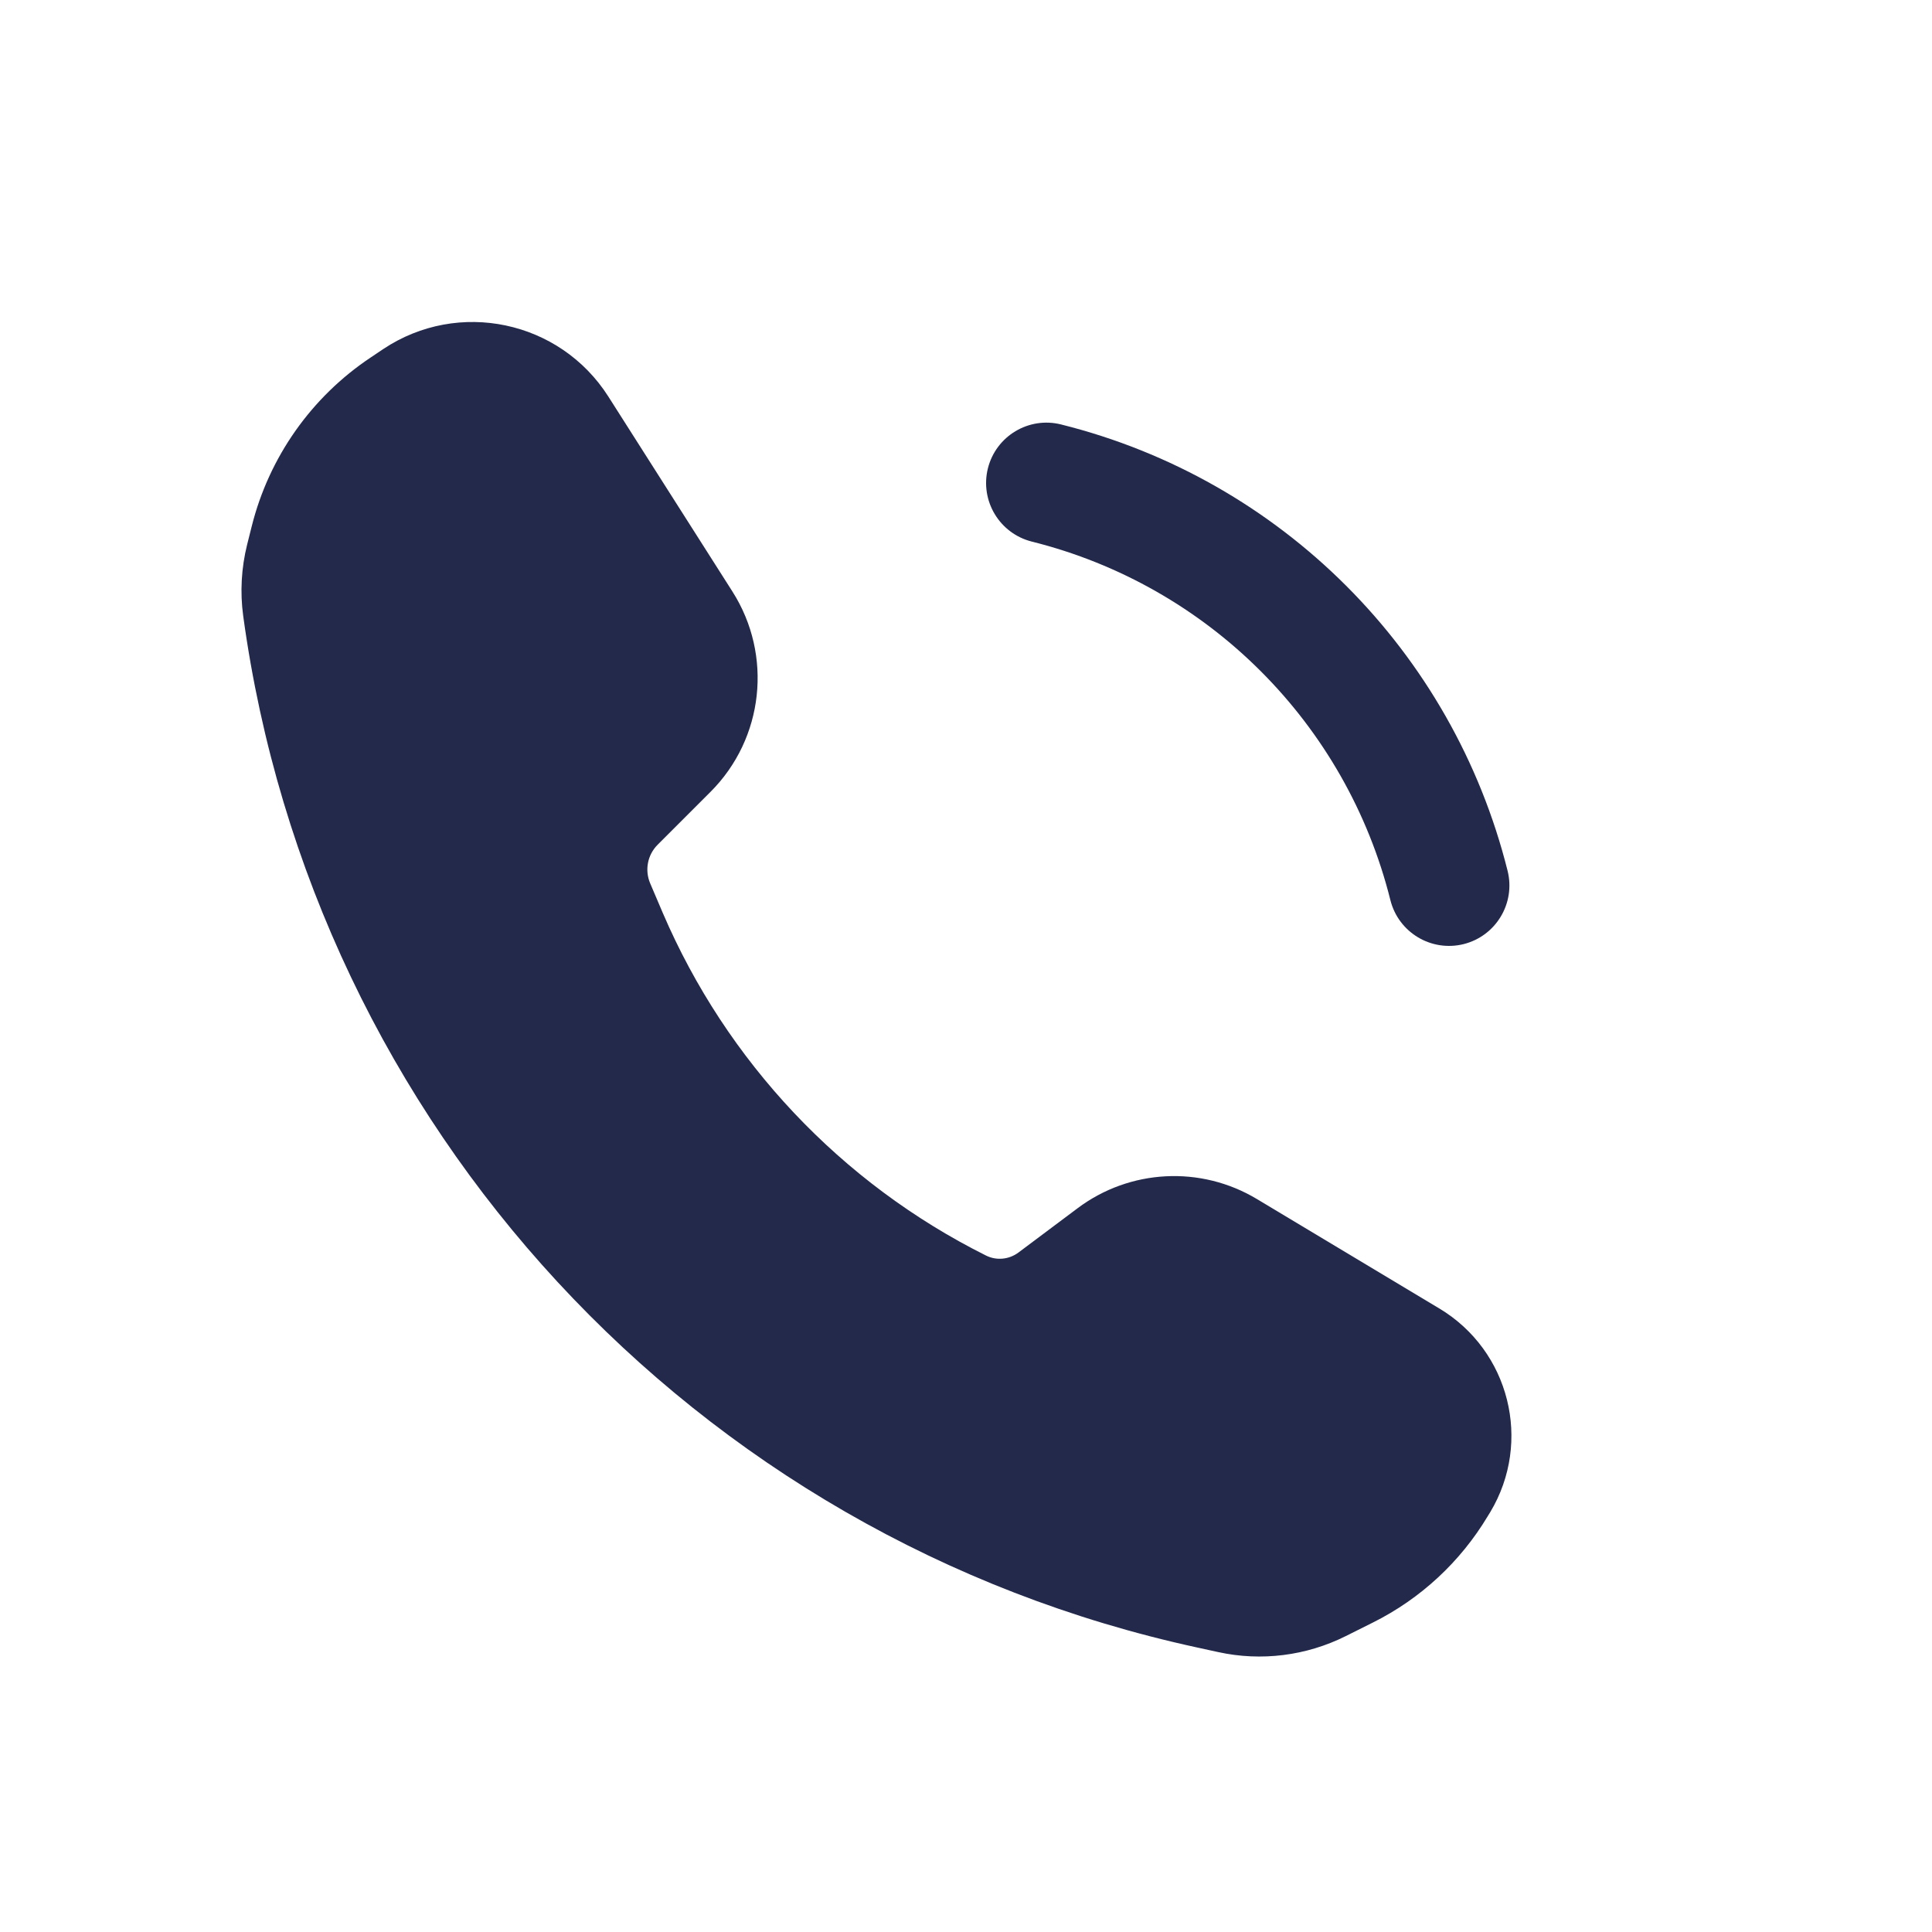 <svg width="24" height="24" viewBox="0 0 24 24" fill="none" xmlns="http://www.w3.org/2000/svg">
<path fill-rule="evenodd" clip-rule="evenodd" d="M12.272 5.818C12.373 5.416 12.78 5.172 13.182 5.273C15.913 5.955 18.045 8.087 18.728 10.818C18.828 11.22 18.584 11.627 18.182 11.728C17.78 11.828 17.373 11.584 17.272 11.182C16.724 8.989 15.011 7.276 12.818 6.728C12.416 6.627 12.172 6.22 12.272 5.818Z" fill="#23294A"/>
<path d="M15.614 14.895L17.881 16.255C18.753 16.779 19.036 17.91 18.513 18.783L18.481 18.835C18.141 19.402 17.647 19.86 17.056 20.155L16.718 20.324C16.228 20.569 15.669 20.64 15.134 20.523L14.868 20.465C8.619 19.107 3.886 13.986 3.021 7.65C2.981 7.355 2.998 7.054 3.07 6.765L3.127 6.538C3.342 5.679 3.869 4.931 4.606 4.44L4.761 4.336C5.694 3.714 6.955 3.981 7.557 4.926L9.099 7.349C9.602 8.14 9.489 9.174 8.826 9.837L8.169 10.494C8.043 10.62 8.007 10.81 8.077 10.974L8.233 11.34C9.026 13.188 10.448 14.697 12.247 15.596C12.378 15.662 12.534 15.647 12.652 15.559L13.385 15.01C14.035 14.522 14.916 14.476 15.614 14.895Z" fill="#23294A"/>
</svg>
